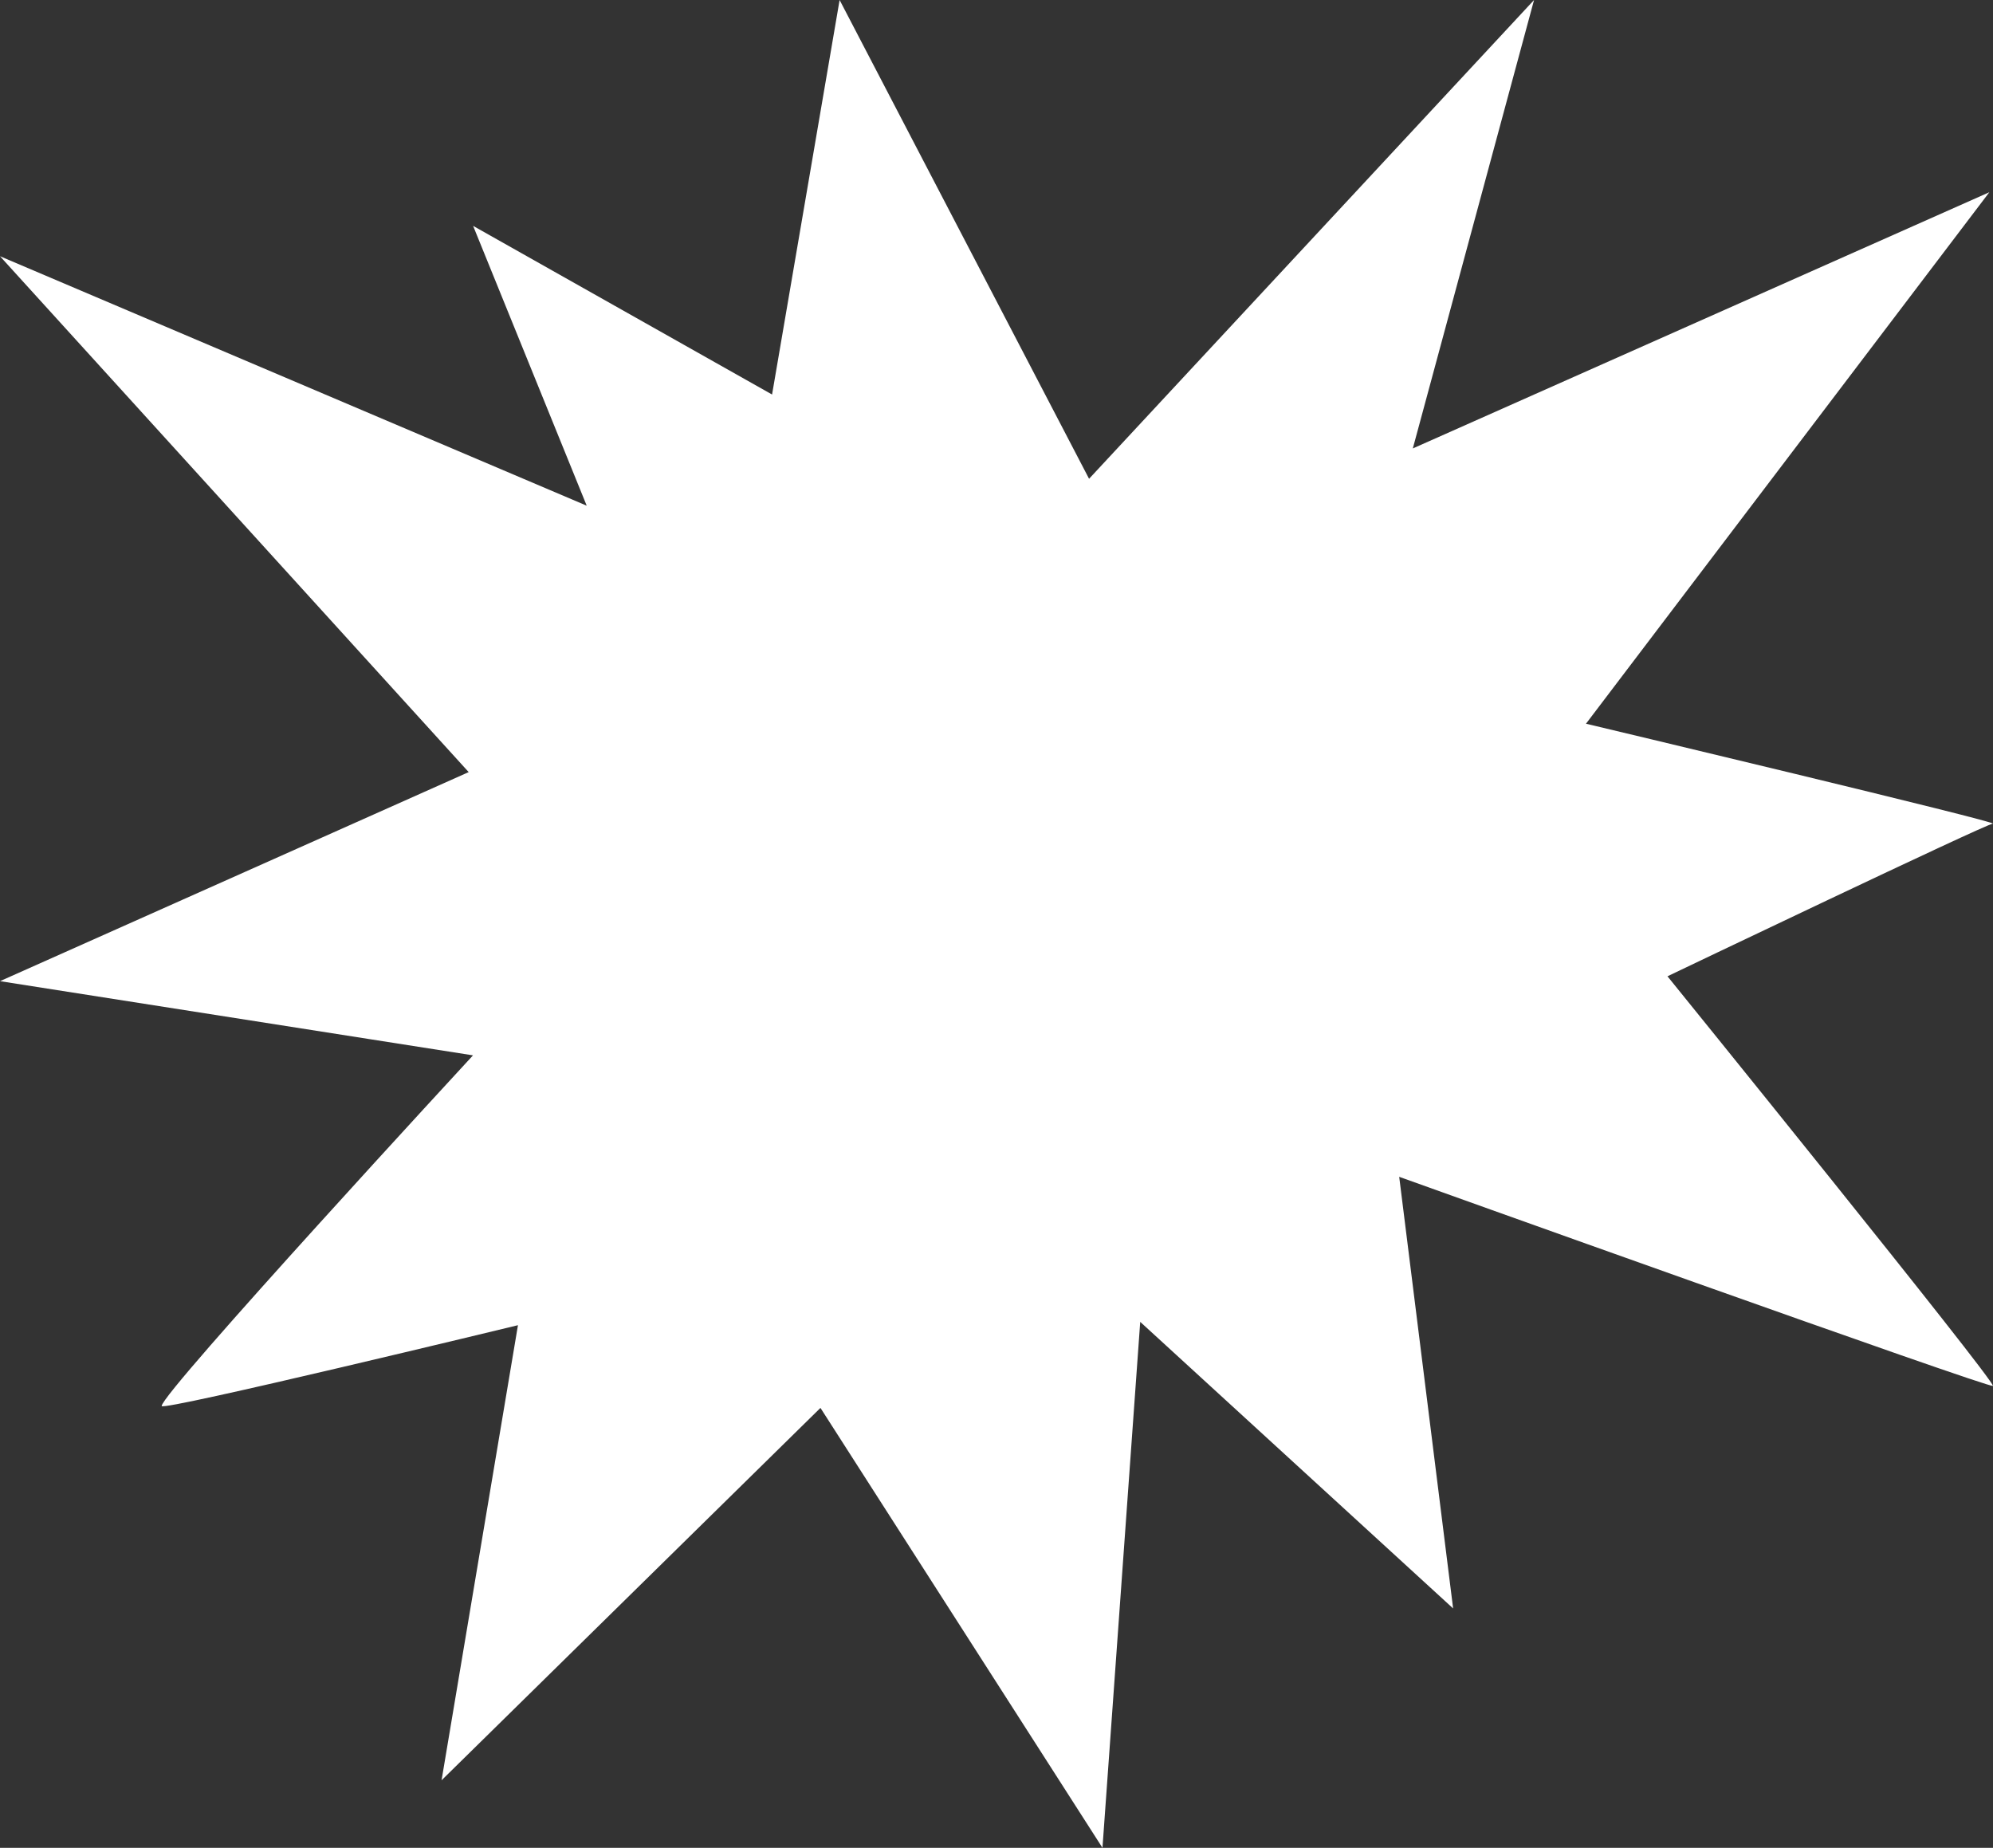 <svg version="1.2" baseProfile="tiny" viewBox="0 0 18.000 16.688" xmlns:xlink="http://www.w3.org/1999/xlink" xmlns="http://www.w3.org/2000/svg">
<rect x="0" y="0" width="18.000" height="16.688" fill="#333333" stroke="none"/>
<path style="fill:#ffffff;" d="M13.855,0L12.76,4.05l5.207-2.314l-3.643,4.8c0,0,3.795,0.903,3.673,0.903   c-0.055,0-2.937,1.378-2.937,1.378s2.956,3.649,2.939,3.699c-0.011,0.032-5.362-1.888-5.362-1.888l0.487,3.898l-2.826-2.588   l-0.341,4.75l-2.547-3.973l-3.422,3.363l0.69-4.11c0,0-3.218,0.78-3.218,0.73c0-0.122,2.812-3.167,2.812-3.167L0,8.861l4.233-1.888   L0,2.314l5.299,2.253L4.273,2.04l2.7,1.523L7.583,0l2.253,4.324L13.855,0z"/>
</svg>